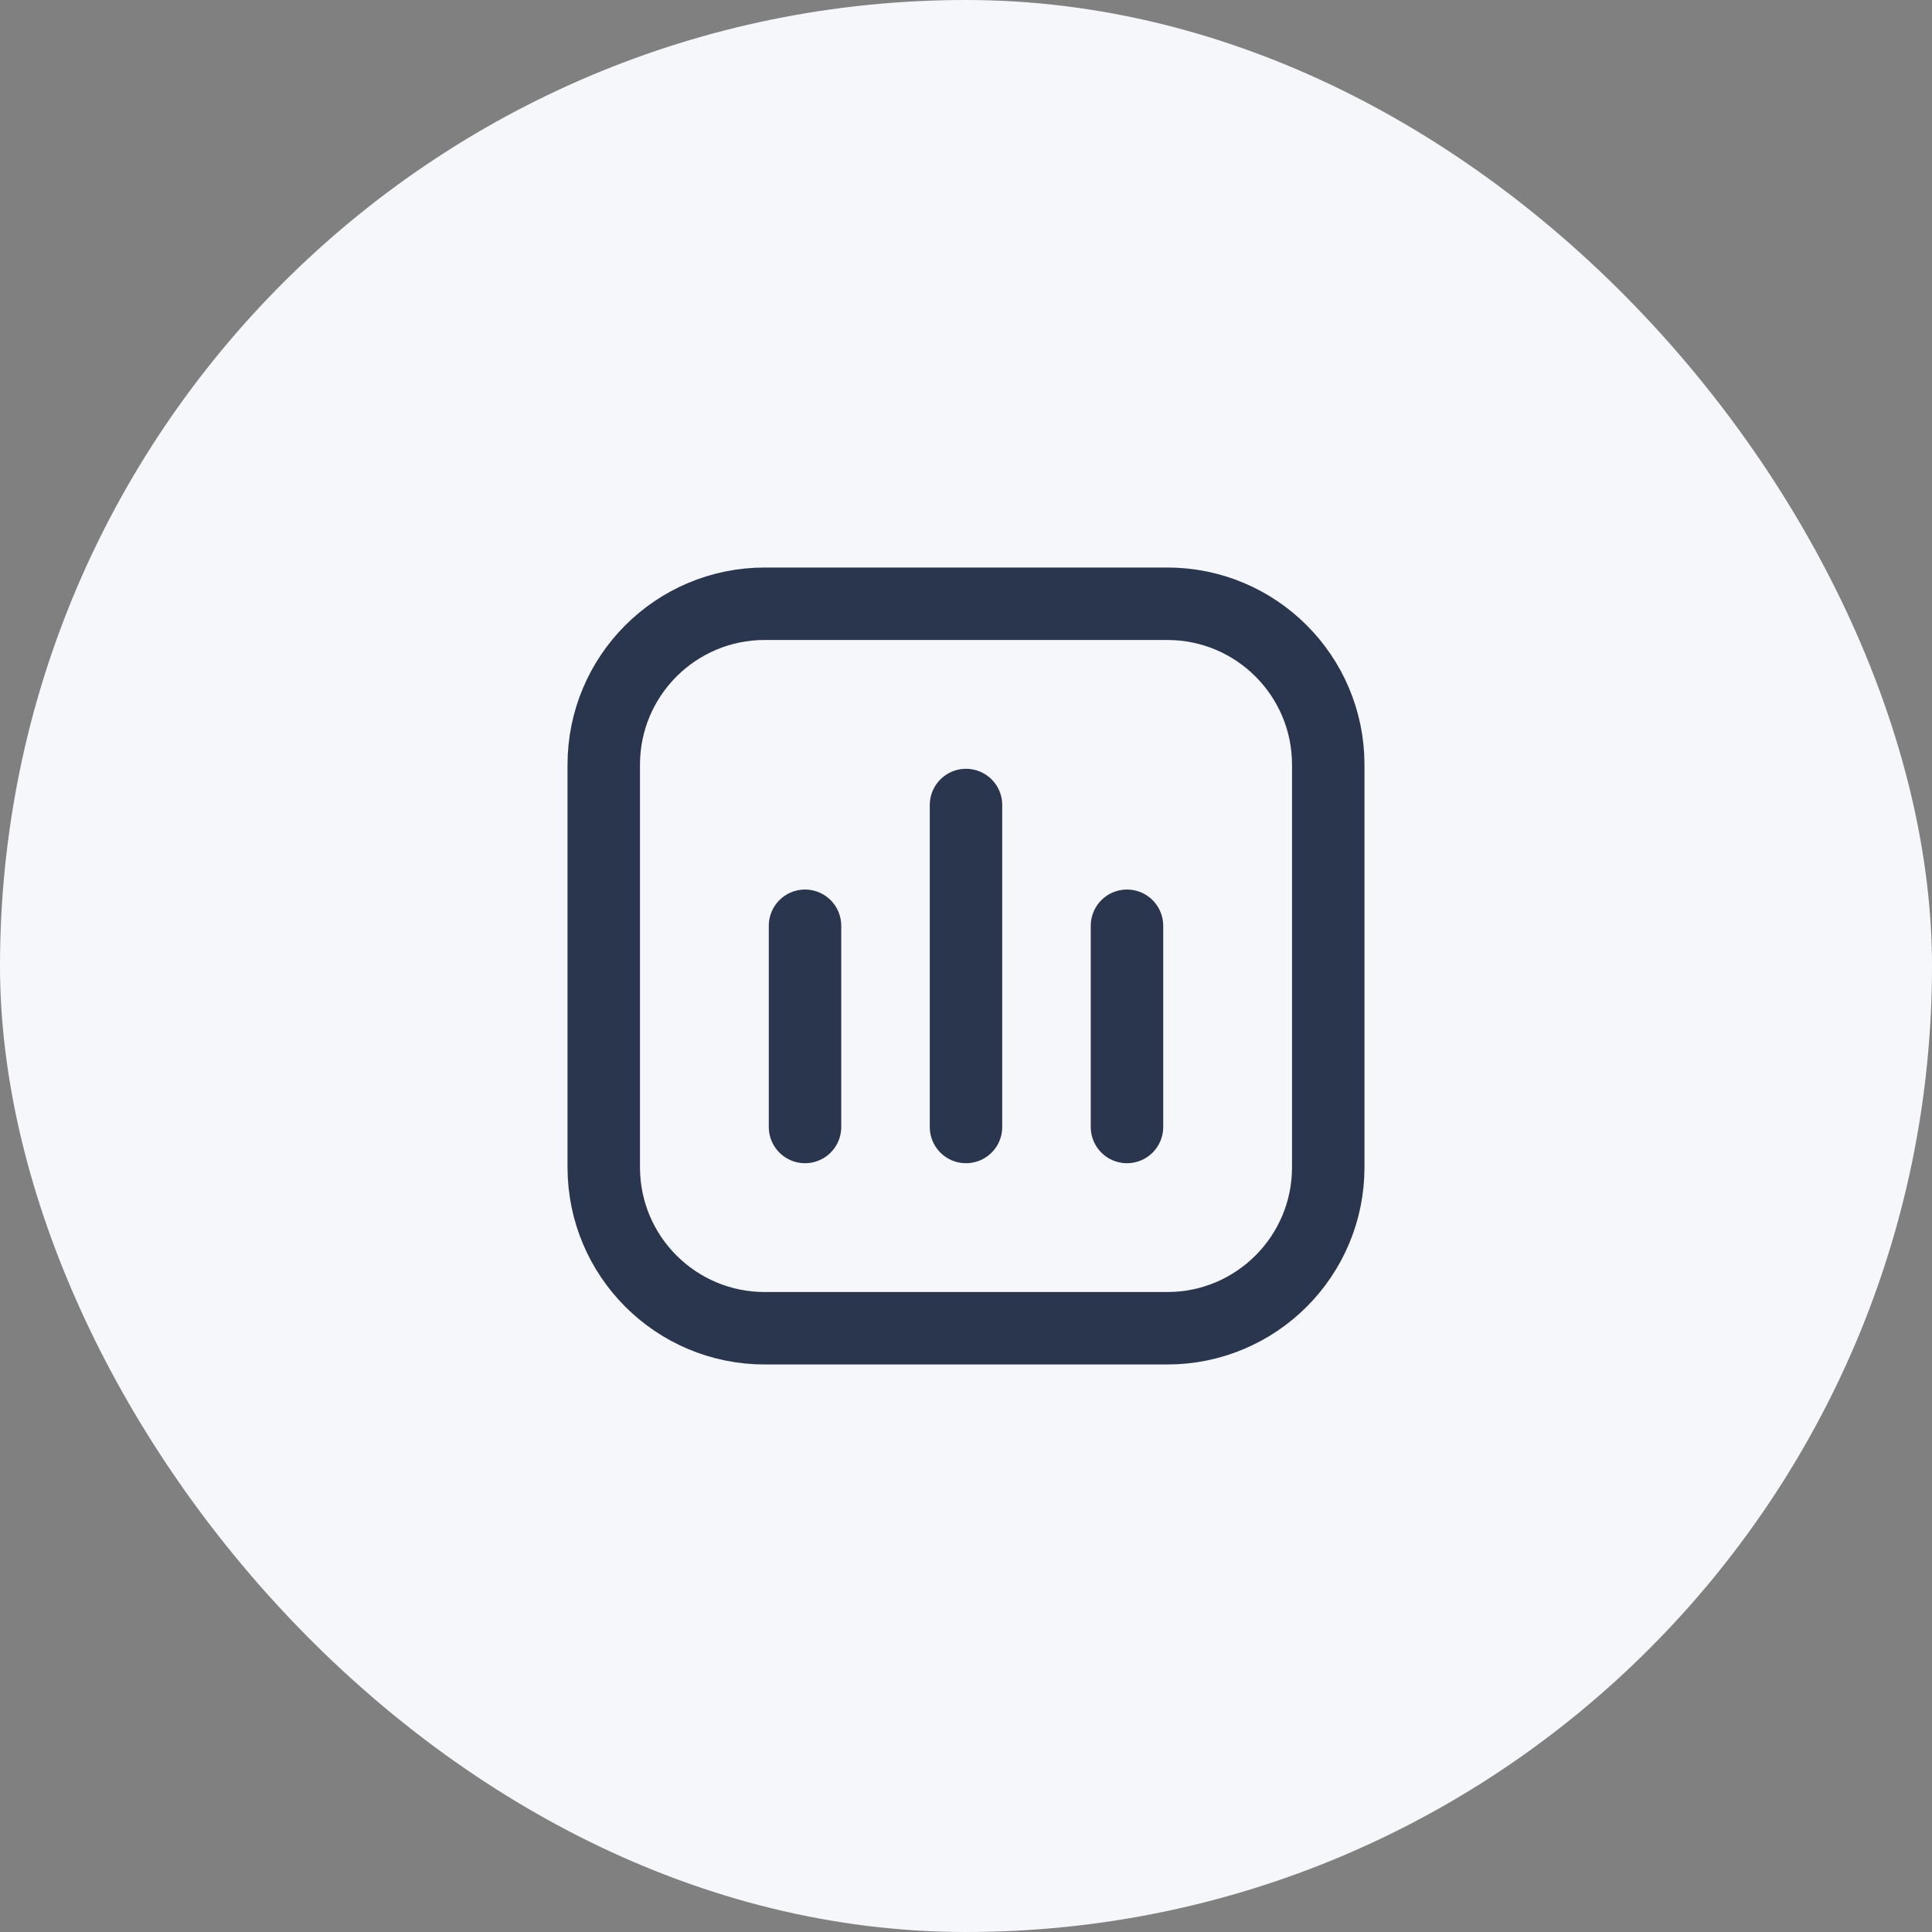 <svg width="40" height="40" viewBox="0 0 40 40" fill="none" xmlns="http://www.w3.org/2000/svg">
<rect x="0" y="0" width="40" height="40" fill="#808080" stroke="none"/>
<g id="chart">
<rect width="40" height="40" rx="20" fill="#F5F7FA"/>
<path id="cart" d="M23.333 19.167V23.333M16.667 19.167V23.333M20 16.667V23.333M15.833 27.5H24.167C26.008 27.5 27.5 26.008 27.5 24.167V15.833C27.5 13.992 26.008 12.5 24.167 12.5H15.833C13.992 12.5 12.5 13.992 12.5 15.833V24.167C12.5 26.008 13.992 27.5 15.833 27.5Z" stroke="#29364E" stroke-width="1.5" stroke-linecap="round"/>
</g>
</svg>
